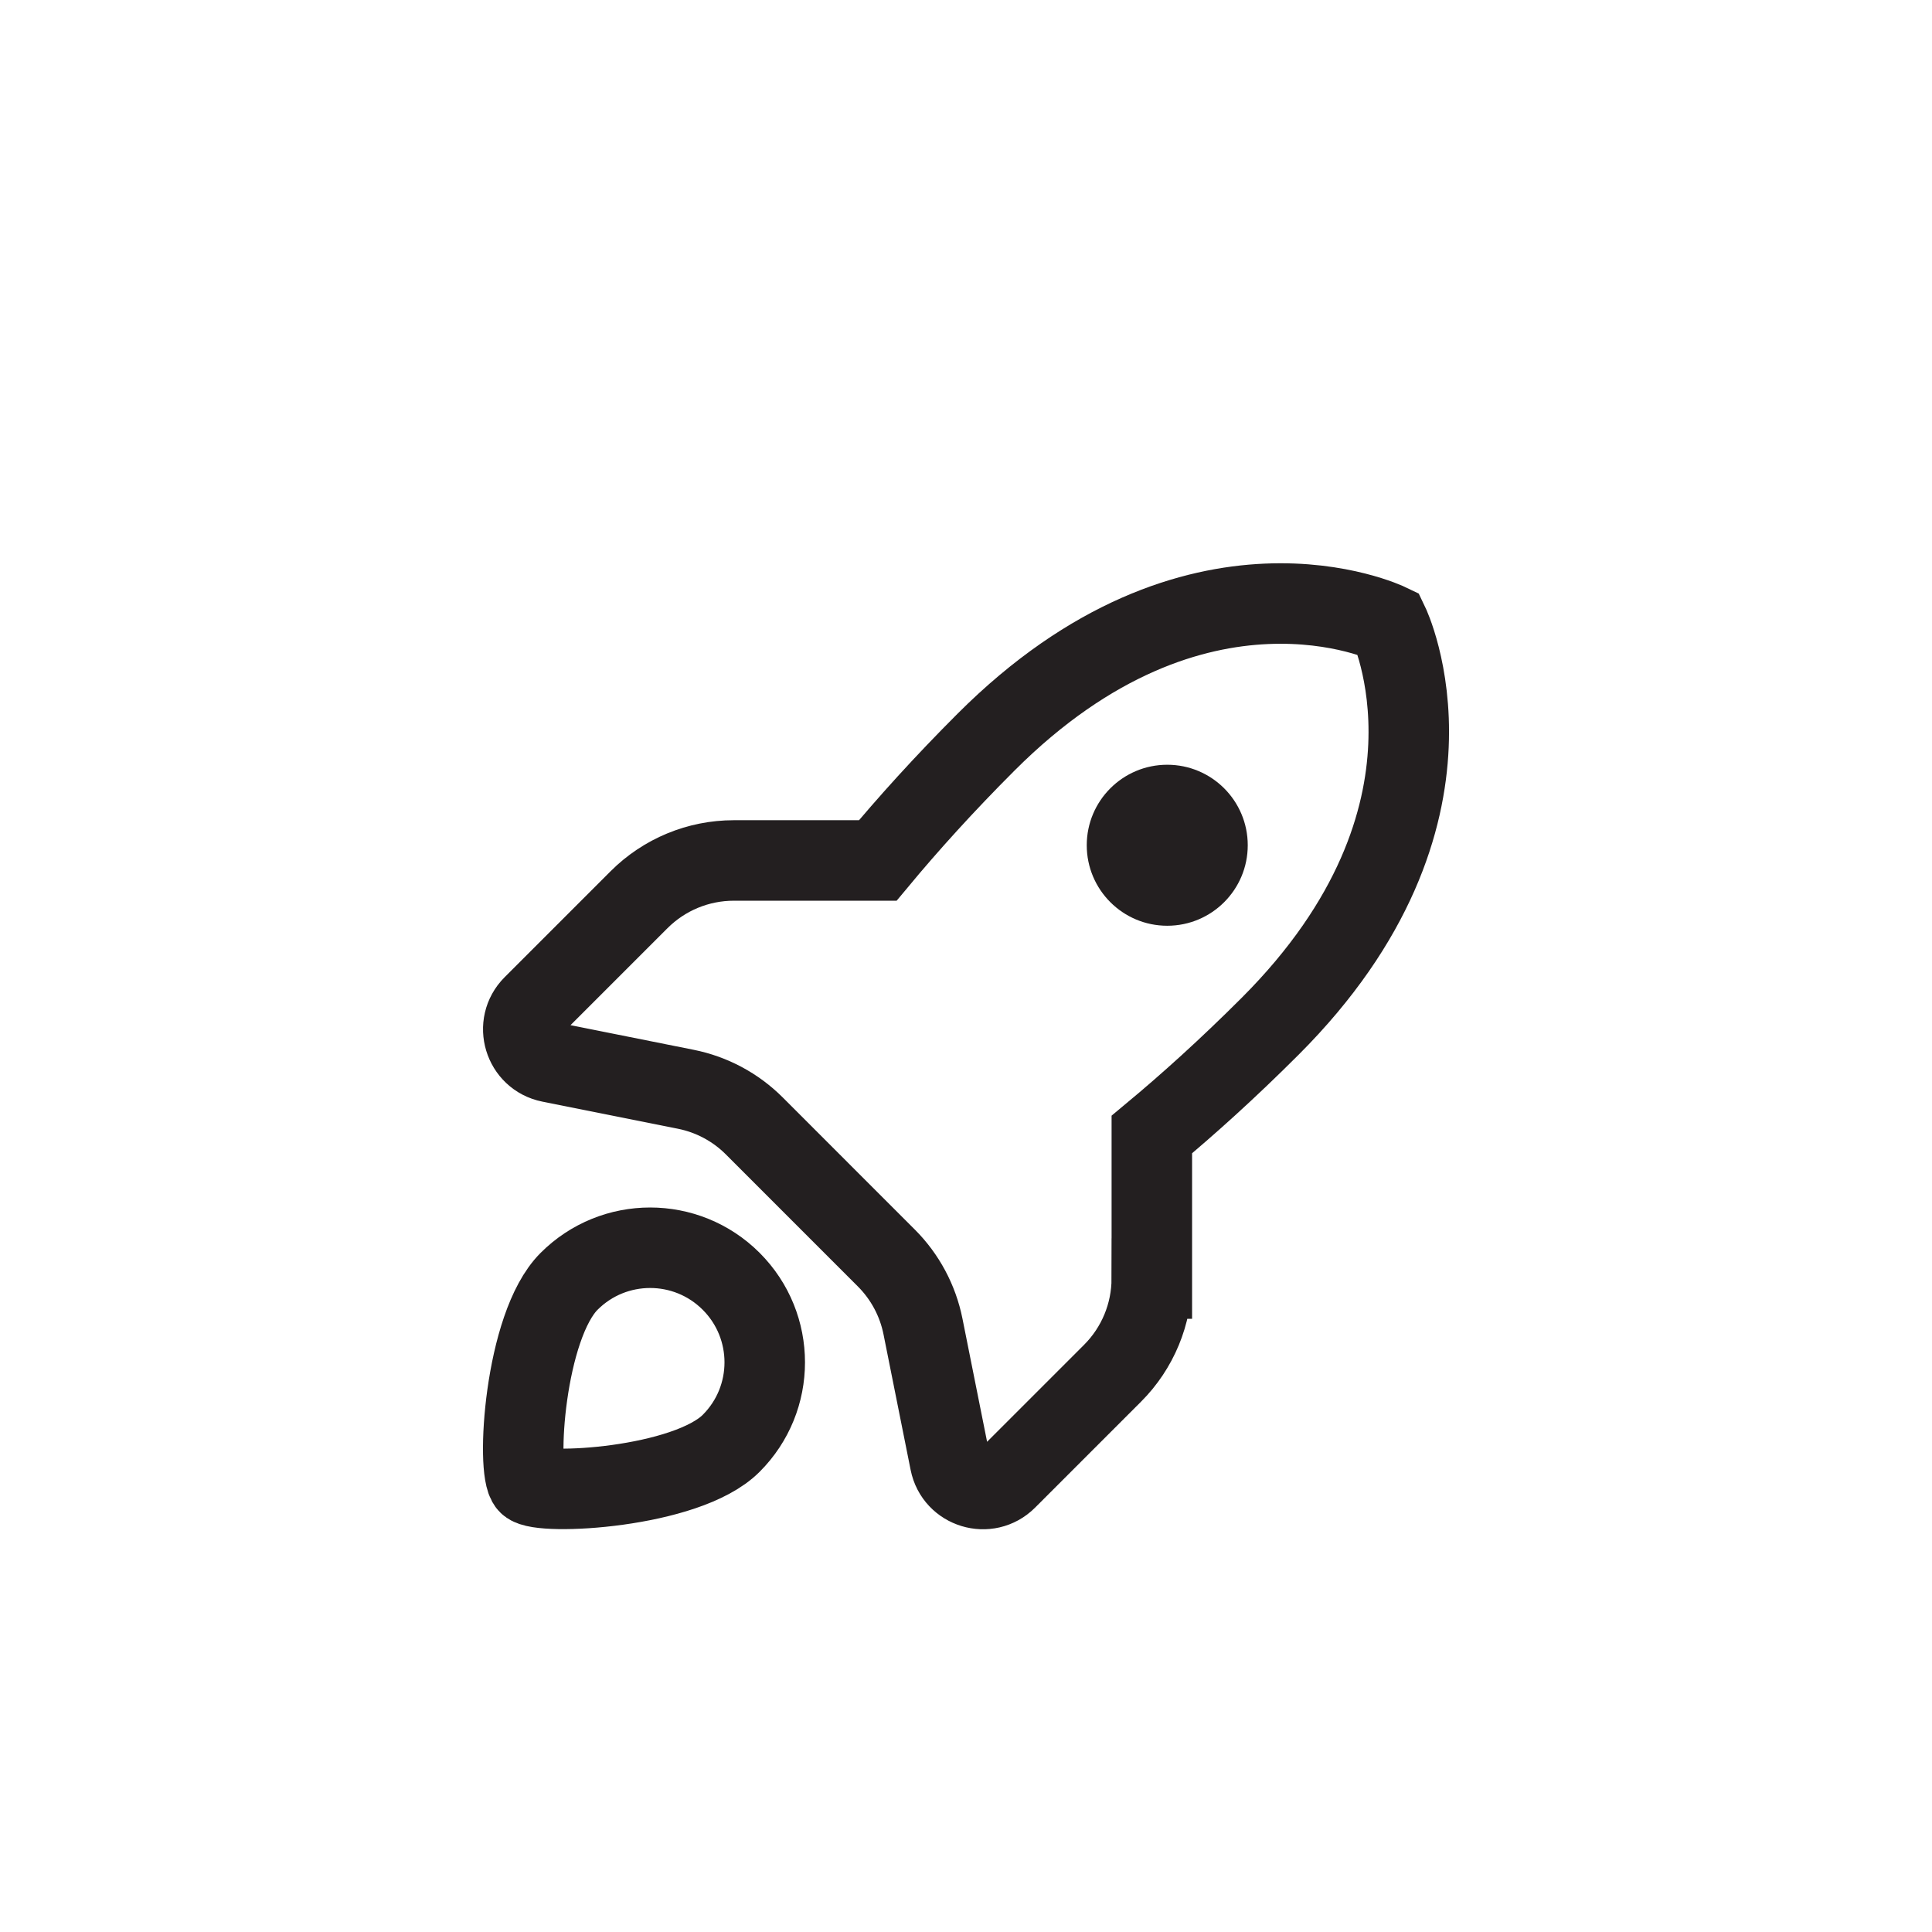 <?xml version="1.0" encoding="utf-8"?>
<!-- Generator: Adobe Illustrator 19.1.0, SVG Export Plug-In . SVG Version: 6.00 Build 0)  -->
<svg version="1.1" id="XMLID_152_" xmlns="http://www.w3.org/2000/svg" xmlns:xlink="http://www.w3.org/1999/xlink" x="0px" y="0px"
	 viewBox="0 0 48 48" enable-background="new 0 0 48 48" xml:space="preserve">
<g id="deployment">
	<rect id="_x2E_svg_162_" x="0" y="0" fill="none" width="48" height="48"/>
	<path fill="none" stroke="#231F20" stroke-width="2" stroke-miterlimit="10" d="M28.616,31.765
		c0,0.882-0.351,1.729-0.975,2.353l-2.632,2.632c-0.47,0.47-1.274,0.226-1.404-0.425l-0.674-3.37
		c-0.129-0.644-0.446-1.236-0.91-1.7l-1.641-1.641L18.74,27.973c-0.465-0.465-1.056-0.781-1.7-0.91l-3.37-0.674
		c-0.651-0.13-0.895-0.934-0.425-1.404l2.632-2.632c0.624-0.624,1.47-0.975,2.353-0.975h3.578
		c0.752-0.904,1.637-1.887,2.691-2.941c5.239-5.239,10-2.941,10-2.941s2.298,4.761-2.941,10
		c-1.054,1.054-2.037,1.939-2.941,2.691V31.765z M18.166,31.834c-1.112-1.112-2.915-1.112-4.027,0
		c-1.112,1.112-1.321,4.719-1.007,5.033c0.294,0.294,3.921,0.105,5.033-1.007
		C19.278,34.749,19.278,32.946,18.166,31.834z"/>
	<circle fill="#231F20" cx="29" cy="21" r="2"/>
</g>
</svg>
